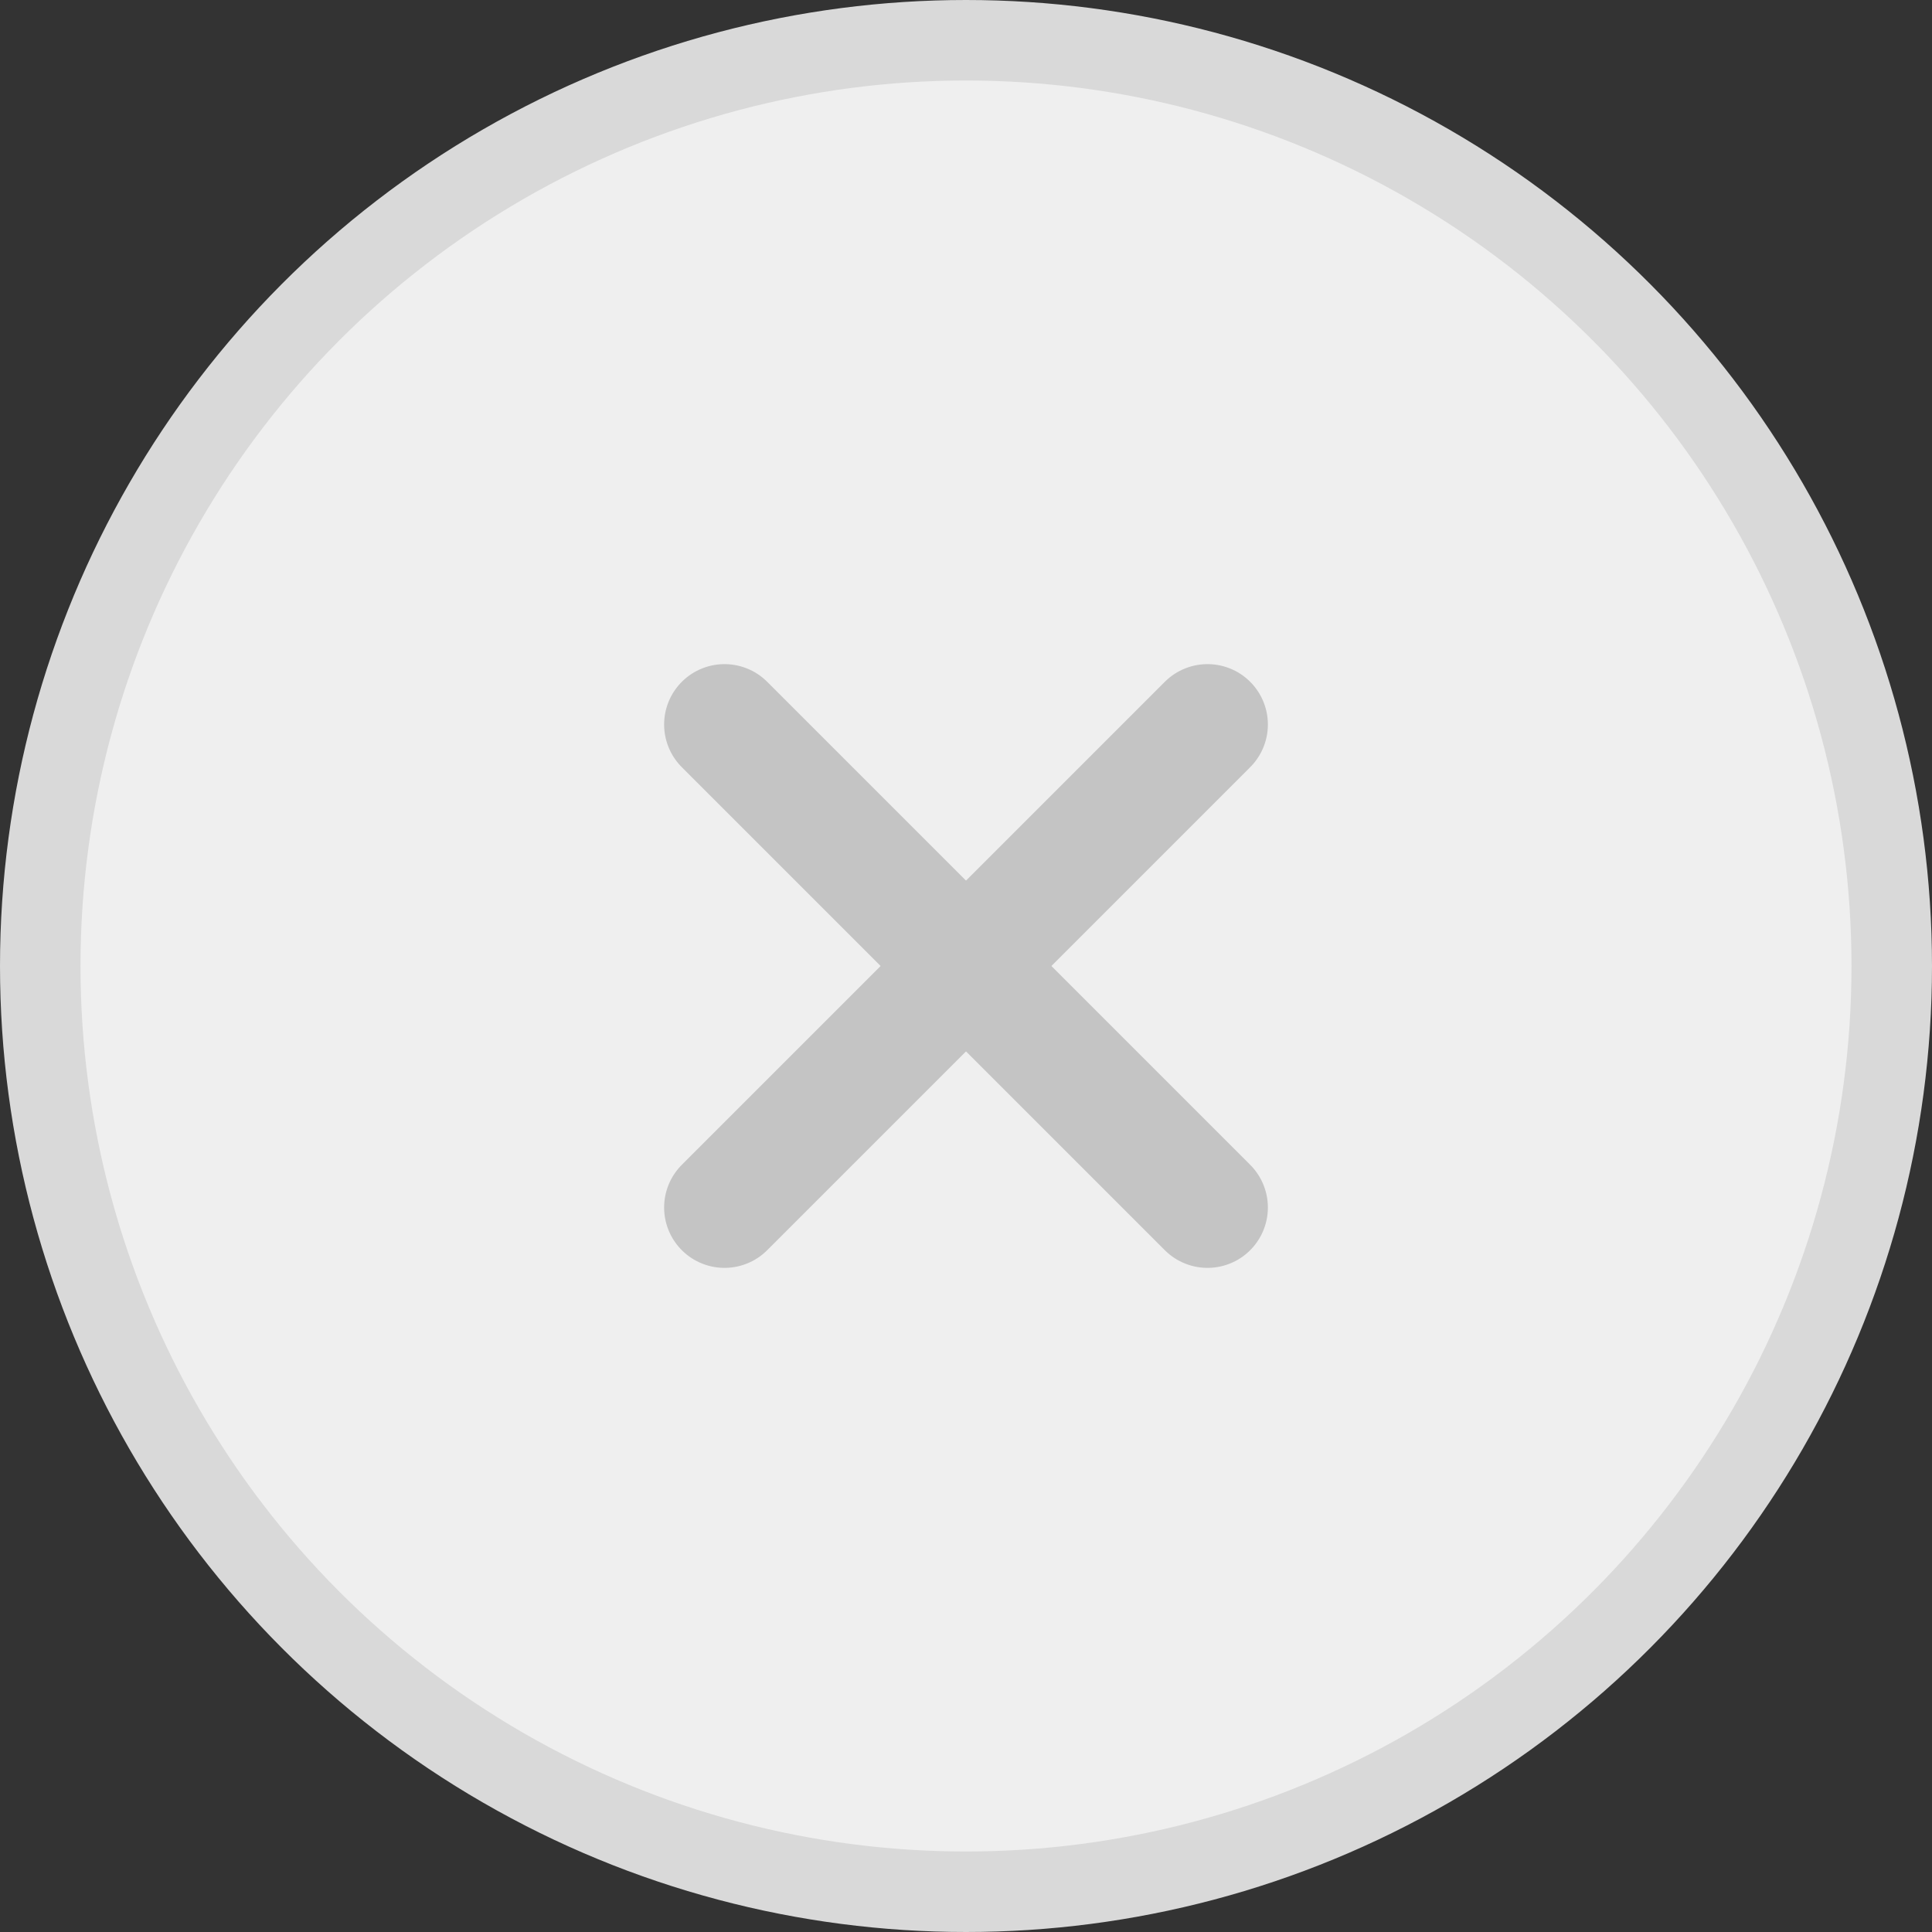 <svg width="24" height="24" viewBox="0 0 24 24" fill="none" xmlns="http://www.w3.org/2000/svg">
<rect x="0" y="0" width="24" height="24" fill="#333333" stroke="none"/>
<g clip-path="url(#clip0_1_4050)">
<circle cx="12" cy="12" r="11.5" fill="#EFEFEF" stroke="#D9D9D9"/>
<path d="M15 9L9 15" stroke="#C4C4C4" stroke-width="1.5" stroke-linecap="round"/>
<path d="M9 9L15 15" stroke="#C4C4C4" stroke-width="1.5" stroke-linecap="round"/>
</g>
<defs>
<clipPath id="clip0_1_4050">
<rect width="24" height="24" fill="white"/>
</clipPath>
</defs>
</svg>
